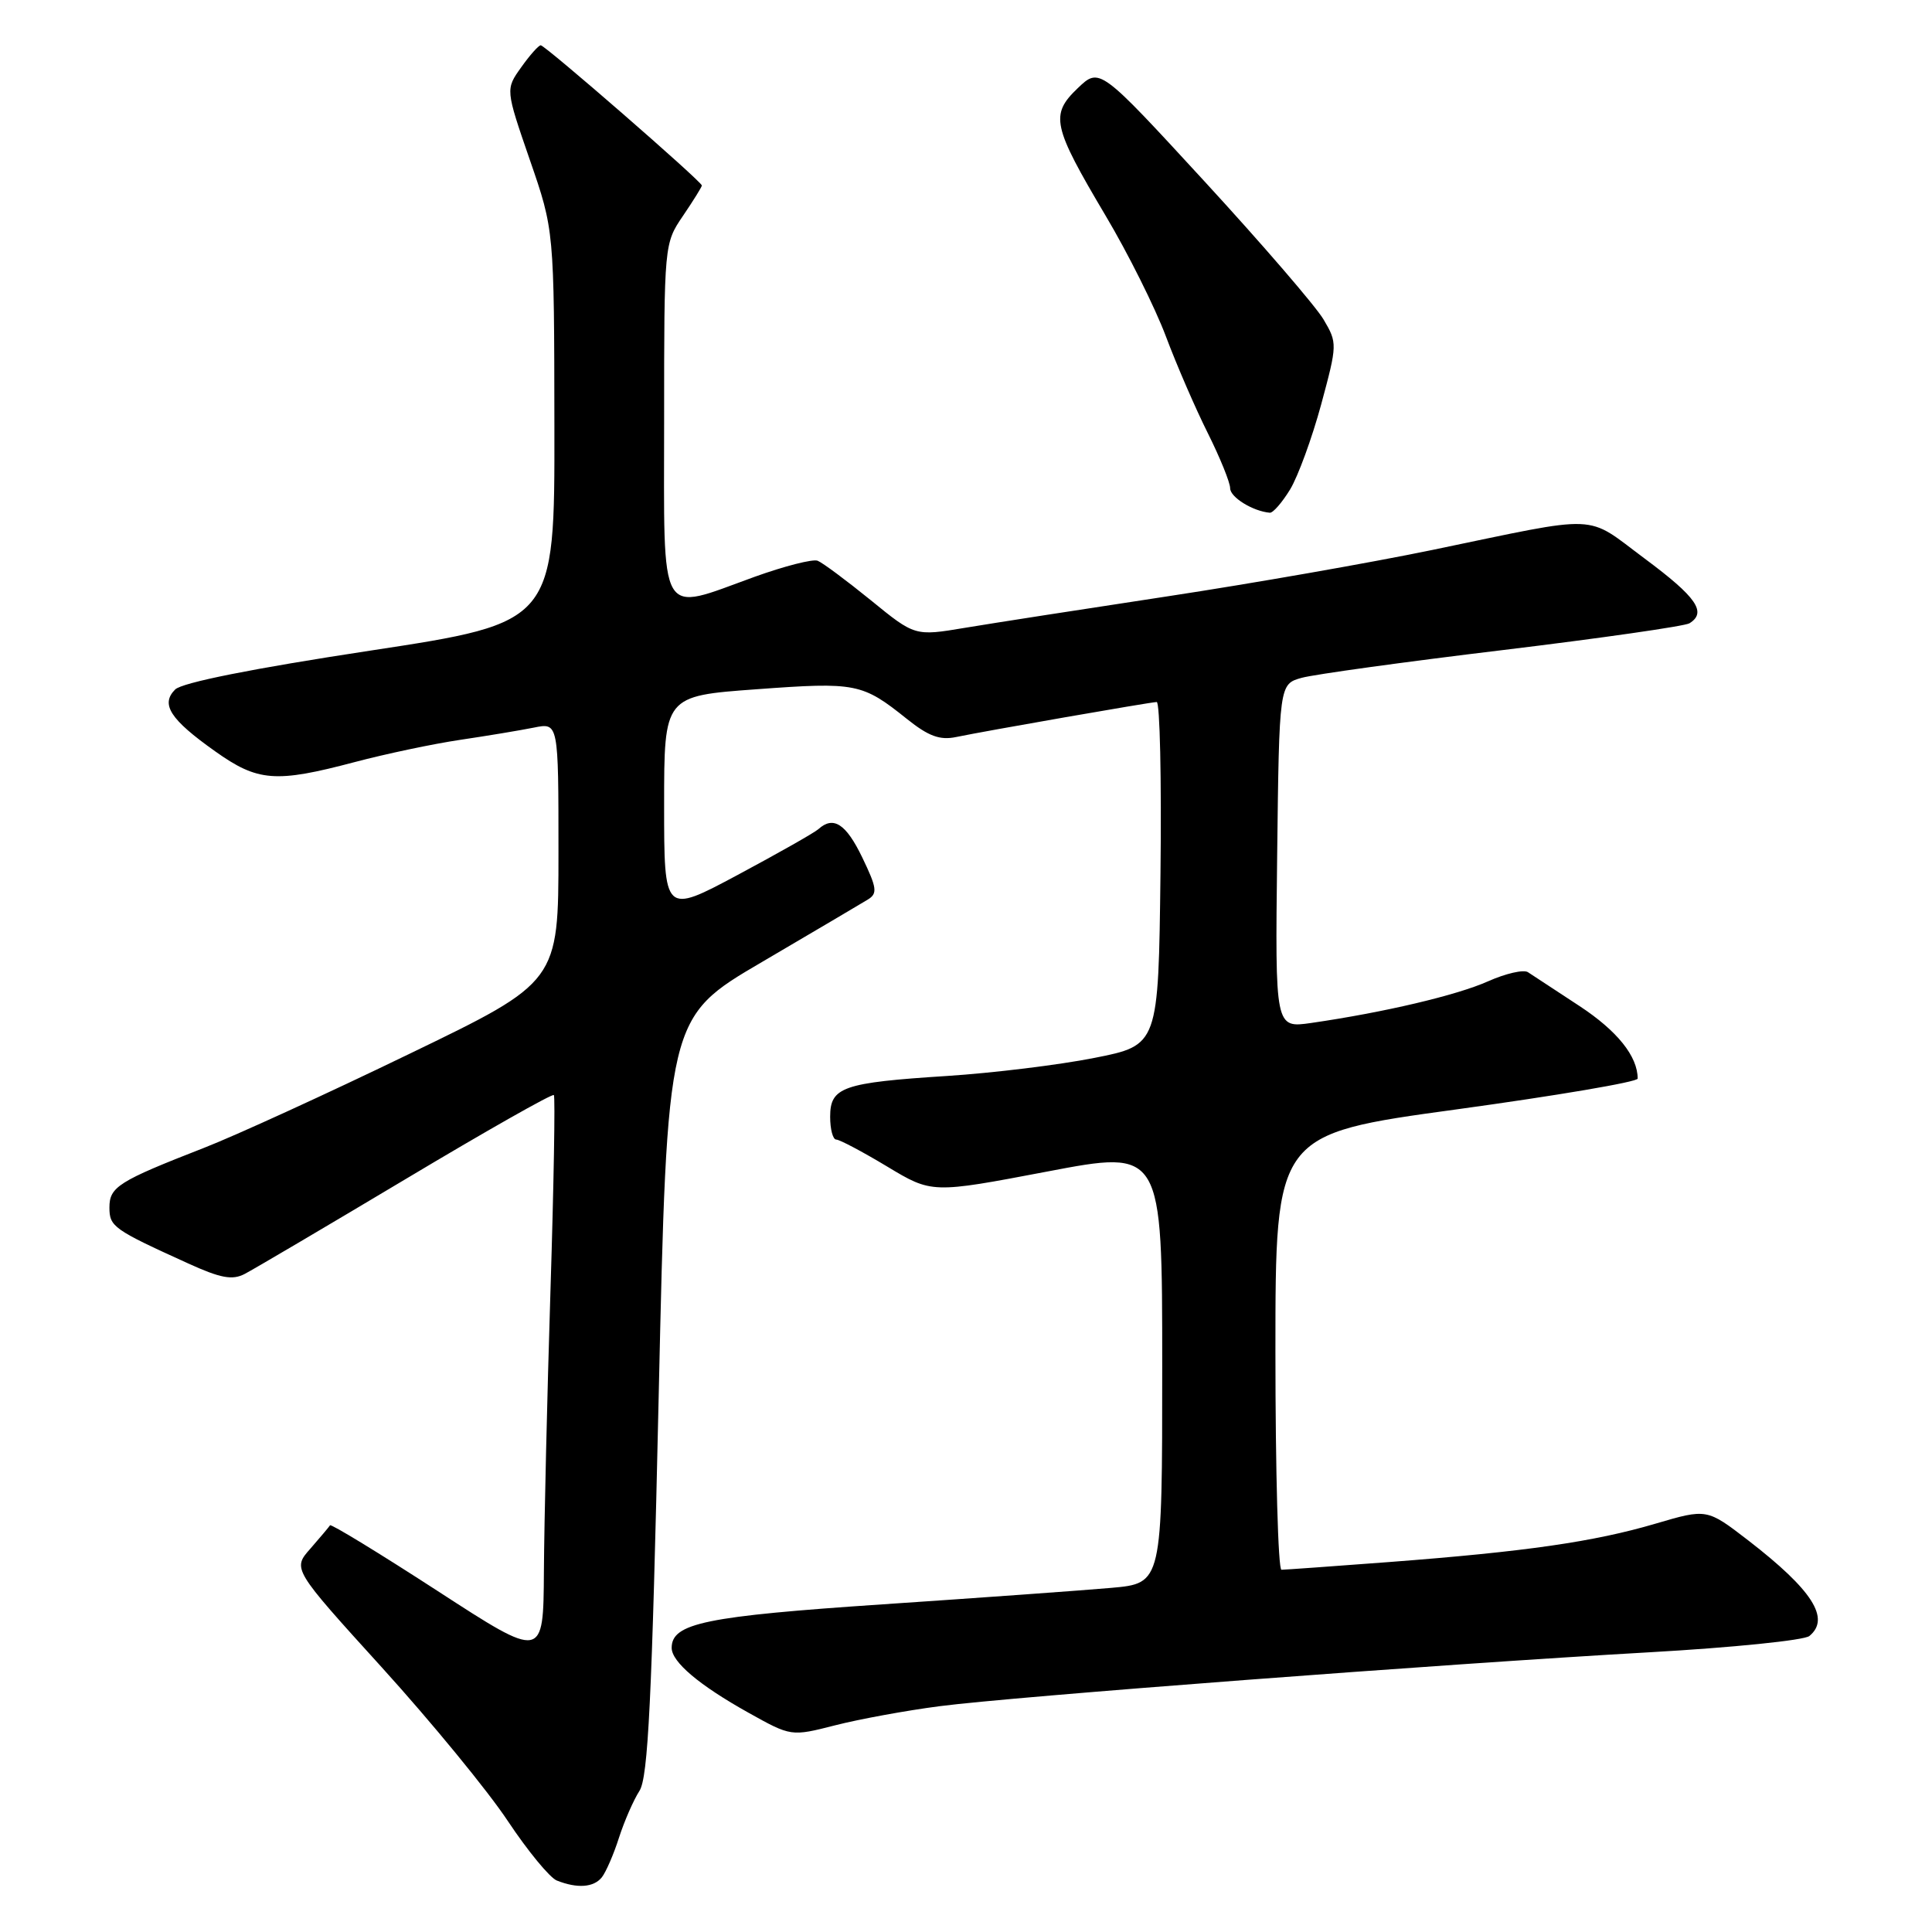 <?xml version="1.0" encoding="UTF-8" standalone="no"?>
<!DOCTYPE svg PUBLIC "-//W3C//DTD SVG 1.1//EN" "http://www.w3.org/Graphics/SVG/1.1/DTD/svg11.dtd" >
<svg xmlns="http://www.w3.org/2000/svg" xmlns:xlink="http://www.w3.org/1999/xlink" version="1.1" viewBox="0 0 256 256">
 <g >
 <path fill="currentColor"
d=" M 79.75 248.75 C 80.29 248.06 81.32 245.70 82.02 243.50 C 82.73 241.30 83.95 238.51 84.73 237.30 C 85.88 235.53 86.38 225.30 87.28 184.97 C 88.40 134.83 88.40 134.83 100.95 127.48 C 107.85 123.43 114.17 119.70 115.00 119.19 C 116.30 118.39 116.20 117.66 114.26 113.63 C 112.10 109.15 110.43 108.07 108.45 109.86 C 107.93 110.33 103.11 113.06 97.75 115.93 C 88.00 121.14 88.00 121.14 88.00 106.68 C 88.00 92.22 88.00 92.22 100.25 91.33 C 113.45 90.36 114.25 90.52 120.19 95.28 C 123.03 97.55 124.54 98.11 126.69 97.66 C 130.80 96.81 152.37 93.05 153.27 93.02 C 153.69 93.01 153.92 103.24 153.77 115.75 C 153.50 138.50 153.50 138.50 145.00 140.18 C 140.32 141.11 131.55 142.18 125.50 142.57 C 111.64 143.46 110.00 144.04 110.00 147.98 C 110.00 149.64 110.36 151.00 110.81 151.00 C 111.25 151.00 114.29 152.61 117.55 154.57 C 123.48 158.14 123.48 158.14 138.74 155.24 C 154.00 152.33 154.00 152.33 154.00 181.06 C 154.00 209.80 154.00 209.80 147.25 210.40 C 143.54 210.73 129.93 211.71 117.00 212.58 C 93.48 214.16 89.00 215.08 89.00 218.35 C 89.00 220.22 92.65 223.30 99.17 226.94 C 104.83 230.10 104.83 230.10 110.67 228.61 C 113.88 227.79 120.10 226.65 124.50 226.08 C 134.23 224.81 191.01 220.50 218.50 218.94 C 229.50 218.32 239.06 217.35 239.75 216.78 C 242.58 214.46 240.15 210.68 231.65 204.11 C 226.17 199.89 226.17 199.89 219.34 201.90 C 211.18 204.30 202.16 205.60 184.05 206.98 C 176.65 207.54 170.24 208.00 169.80 208.00 C 169.36 208.00 169.00 195.01 169.00 179.14 C 169.00 150.28 169.00 150.28 193.00 147.00 C 206.20 145.19 217.00 143.36 217.00 142.92 C 217.00 139.97 214.30 136.60 209.30 133.31 C 206.11 131.22 203.03 129.19 202.46 128.82 C 201.89 128.44 199.51 128.99 197.17 130.03 C 193.04 131.88 183.39 134.15 173.73 135.55 C 168.96 136.23 168.96 136.23 169.23 113.44 C 169.50 90.64 169.50 90.64 172.50 89.81 C 174.15 89.36 186.13 87.70 199.11 86.14 C 212.10 84.57 223.24 82.97 223.86 82.59 C 226.20 81.14 224.81 79.13 217.95 74.03 C 209.91 68.05 212.50 68.16 189.75 72.88 C 181.63 74.56 165.88 77.32 154.75 79.01 C 143.61 80.70 131.51 82.58 127.86 83.19 C 121.23 84.30 121.23 84.30 115.37 79.52 C 112.14 76.90 108.98 74.55 108.34 74.30 C 107.69 74.05 103.95 75.01 100.02 76.42 C 87.09 81.09 88.00 82.66 88.00 55.64 C 88.00 32.37 88.01 32.26 90.50 28.60 C 91.88 26.57 93.00 24.76 93.00 24.58 C 93.00 24.06 72.24 6.00 71.65 6.00 C 71.37 6.00 70.20 7.31 69.06 8.92 C 66.98 11.83 66.98 11.83 70.20 21.17 C 73.43 30.50 73.43 30.50 73.46 56.50 C 73.50 82.49 73.50 82.49 49.07 86.21 C 33.53 88.57 24.12 90.45 23.21 91.36 C 21.25 93.32 22.54 95.32 28.49 99.54 C 34.17 103.58 36.49 103.76 47.00 100.98 C 51.12 99.89 57.42 98.56 61.00 98.03 C 64.58 97.50 68.96 96.77 70.75 96.41 C 74.00 95.75 74.00 95.75 74.00 112.92 C 74.00 130.10 74.00 130.10 54.25 139.64 C 43.39 144.90 31.12 150.51 27.00 152.11 C 15.69 156.52 14.50 157.27 14.50 160.00 C 14.50 162.54 15.02 162.91 24.93 167.41 C 29.23 169.37 30.79 169.66 32.43 168.80 C 33.57 168.21 43.17 162.55 53.77 156.22 C 64.37 149.88 73.19 144.88 73.39 145.10 C 73.58 145.32 73.38 156.97 72.94 171.00 C 72.50 185.03 72.11 201.77 72.07 208.20 C 72.00 219.91 72.00 219.91 57.98 210.81 C 50.27 205.81 43.85 201.89 43.73 202.11 C 43.60 202.32 42.43 203.71 41.13 205.20 C 38.75 207.89 38.75 207.89 50.63 220.98 C 57.16 228.18 64.65 237.31 67.28 241.28 C 69.92 245.25 72.84 248.80 73.78 249.18 C 76.50 250.26 78.67 250.10 79.75 248.75 Z  M 170.95 64.85 C 172.00 63.11 173.85 58.05 175.06 53.60 C 177.21 45.63 177.22 45.45 175.37 42.32 C 174.34 40.58 167.24 32.34 159.60 24.03 C 145.70 8.92 145.70 8.92 142.80 11.69 C 139.12 15.21 139.45 16.69 146.50 28.58 C 149.47 33.57 153.06 40.77 154.49 44.58 C 155.92 48.39 158.42 54.16 160.05 57.41 C 161.67 60.66 163.00 63.94 163.00 64.69 C 163.00 65.89 166.02 67.75 168.26 67.94 C 168.69 67.97 169.89 66.58 170.95 64.85 Z "/>
</g>
</svg>